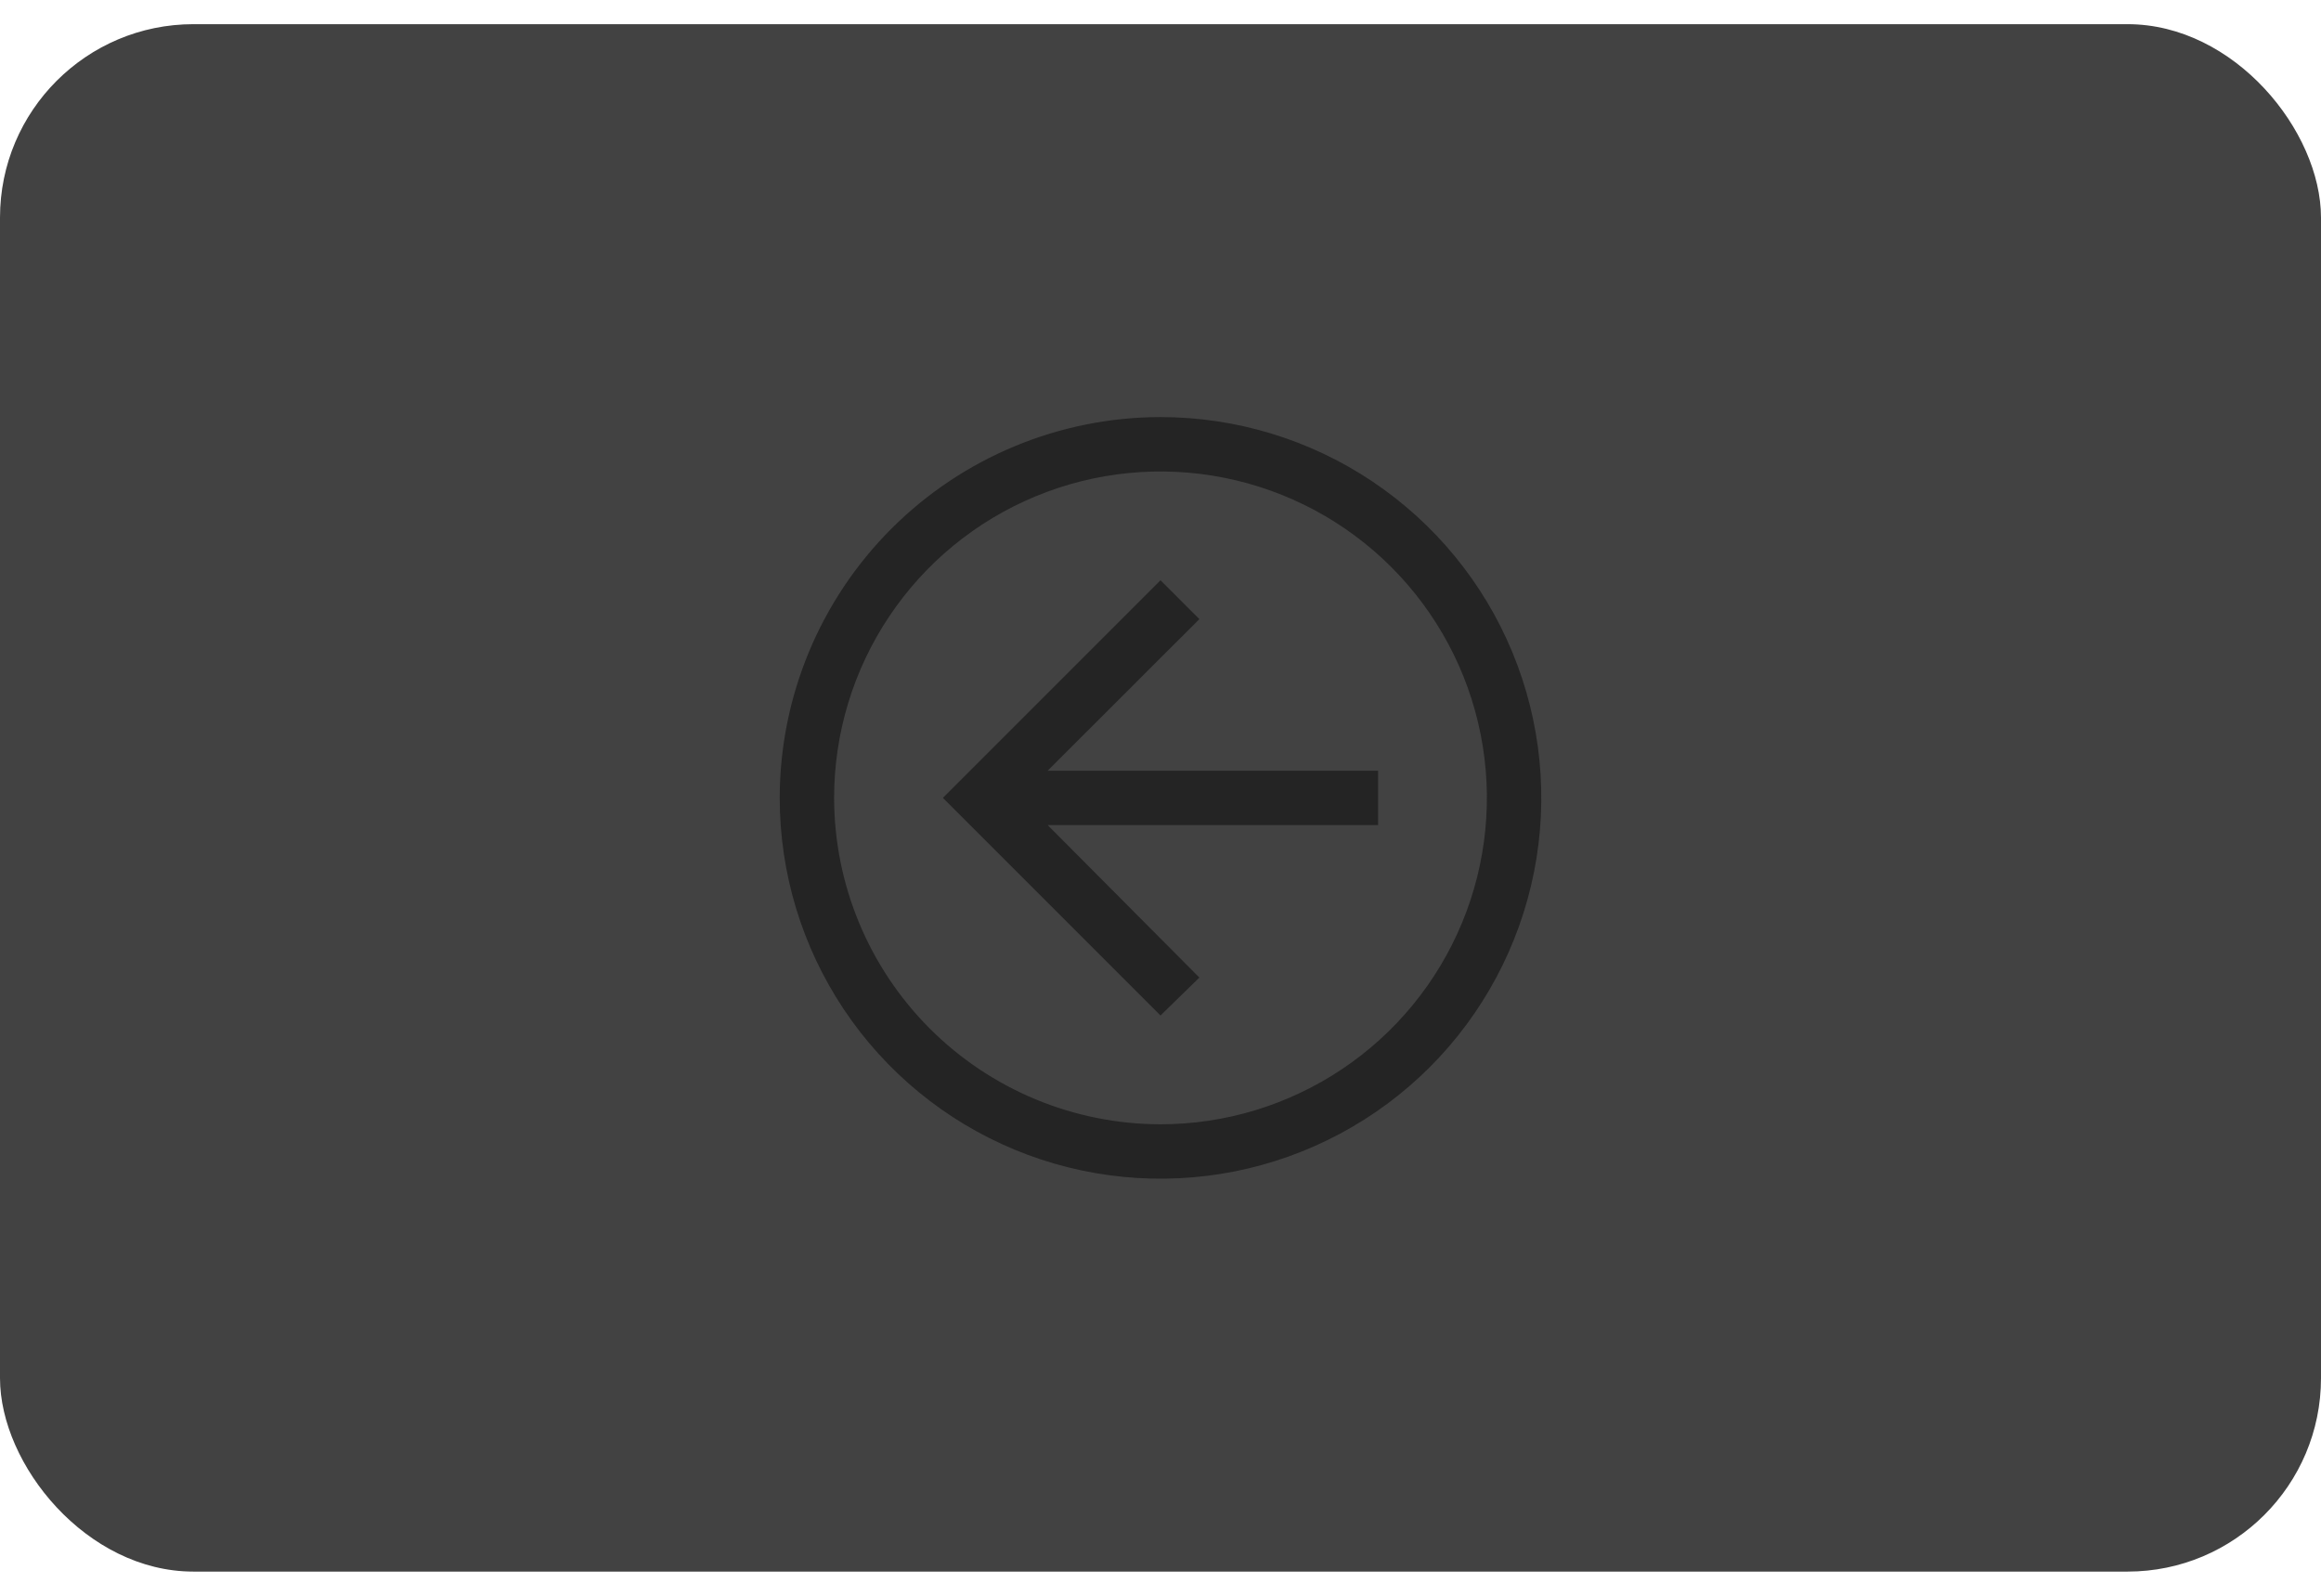 <svg width="48" height="33" viewBox="0 0 48 33" fill="none" xmlns="http://www.w3.org/2000/svg">
<rect y="0.5" width="48" height="32" rx="4" fill="#424242"/>
<path d="M24 21L24.804 20.216L21.666 17.062L28.5 17.062L28.5 15.938L21.666 15.938L24.804 12.803L24 12L19.5 16.5L24 21Z" fill="#242424"/>
<path d="M24 8.625C25.558 8.625 27.08 9.087 28.375 9.952C29.67 10.818 30.68 12.047 31.276 13.486C31.872 14.925 32.028 16.509 31.724 18.036C31.42 19.564 30.67 20.967 29.569 22.069C28.467 23.17 27.064 23.92 25.536 24.224C24.009 24.527 22.425 24.372 20.986 23.776C19.547 23.18 18.317 22.17 17.452 20.875C16.587 19.58 16.125 18.058 16.125 16.5C16.127 14.412 16.958 12.411 18.434 10.934C19.91 9.458 21.912 8.627 24 8.625ZM24 23.25C25.335 23.25 26.64 22.854 27.75 22.112C28.86 21.371 29.725 20.317 30.236 19.083C30.747 17.85 30.881 16.492 30.62 15.183C30.36 13.874 29.717 12.671 28.773 11.727C27.829 10.783 26.626 10.14 25.317 9.88C24.008 9.619 22.65 9.753 21.417 10.264C20.183 10.775 19.129 11.64 18.388 12.75C17.646 13.86 17.25 15.165 17.25 16.5C17.252 18.29 17.964 20.005 19.229 21.271C20.495 22.536 22.21 23.248 24 23.25Z" fill="#242424"/>
</svg>
